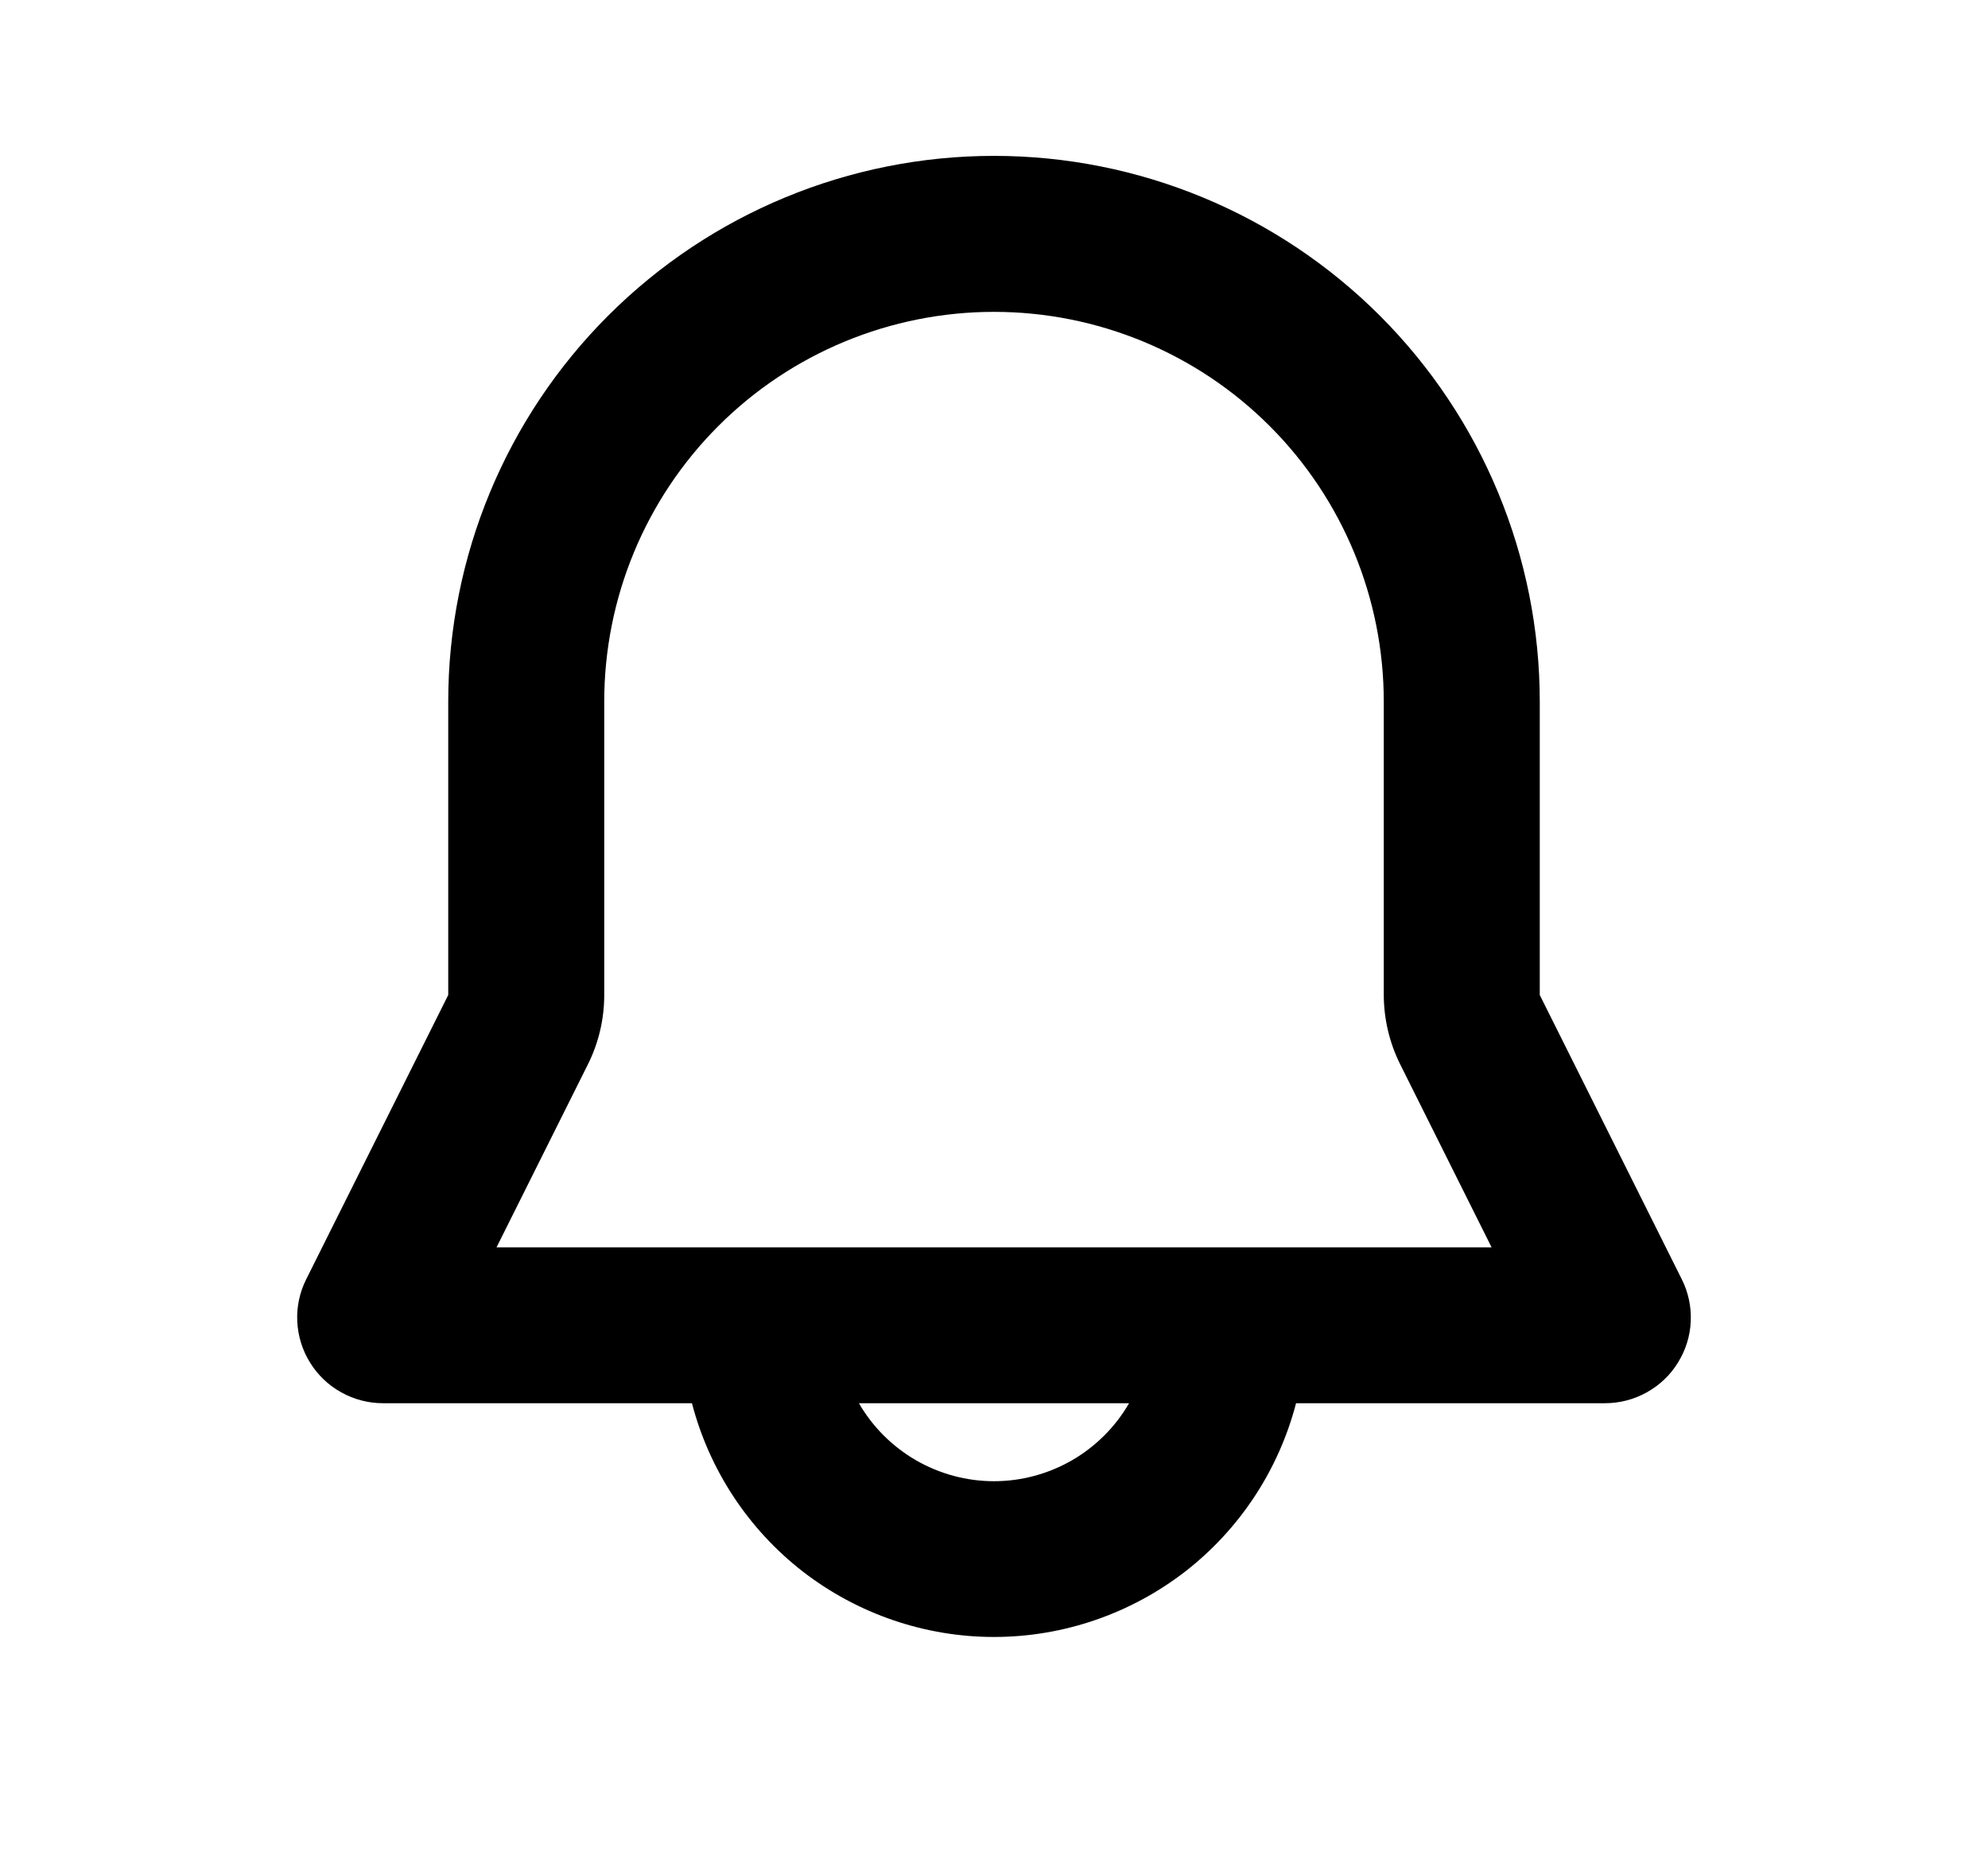 <svg width="17" height="16" viewBox="0 0 17 16" fill="none" xmlns="http://www.w3.org/2000/svg">
<path fill-rule="evenodd" clip-rule="evenodd" d="M3.833 6C3.833 4.762 4.325 3.575 5.2 2.7C6.075 1.825 7.262 1.333 8.5 1.333C9.738 1.333 10.925 1.825 11.8 2.7C12.675 3.575 13.167 4.762 13.167 6V8.509L14.381 10.939C14.437 11.05 14.464 11.175 14.458 11.3C14.453 11.425 14.415 11.546 14.349 11.652C14.284 11.759 14.192 11.846 14.082 11.907C13.973 11.968 13.85 12 13.725 12H11.083C10.934 12.572 10.6 13.079 10.133 13.441C9.665 13.802 9.091 13.999 8.5 13.999C7.909 13.999 7.335 13.802 6.867 13.441C6.4 13.079 6.066 12.572 5.917 12H3.275C3.15 12 3.027 11.968 2.918 11.907C2.808 11.846 2.717 11.759 2.651 11.652C2.585 11.546 2.548 11.425 2.542 11.3C2.536 11.175 2.563 11.05 2.619 10.939L3.833 8.509V6ZM7.345 12C7.462 12.203 7.631 12.371 7.833 12.488C8.036 12.605 8.266 12.667 8.5 12.667C8.734 12.667 8.964 12.605 9.167 12.488C9.369 12.371 9.538 12.203 9.655 12H7.345ZM8.5 2.667C7.616 2.667 6.768 3.018 6.143 3.643C5.518 4.268 5.167 5.116 5.167 6V8.509C5.167 8.716 5.119 8.92 5.026 9.105L4.246 10.667H12.755L11.975 9.105C11.882 8.92 11.834 8.716 11.833 8.509V6C11.833 5.116 11.482 4.268 10.857 3.643C10.232 3.018 9.384 2.667 8.5 2.667Z" fill="black"/>
</svg>
